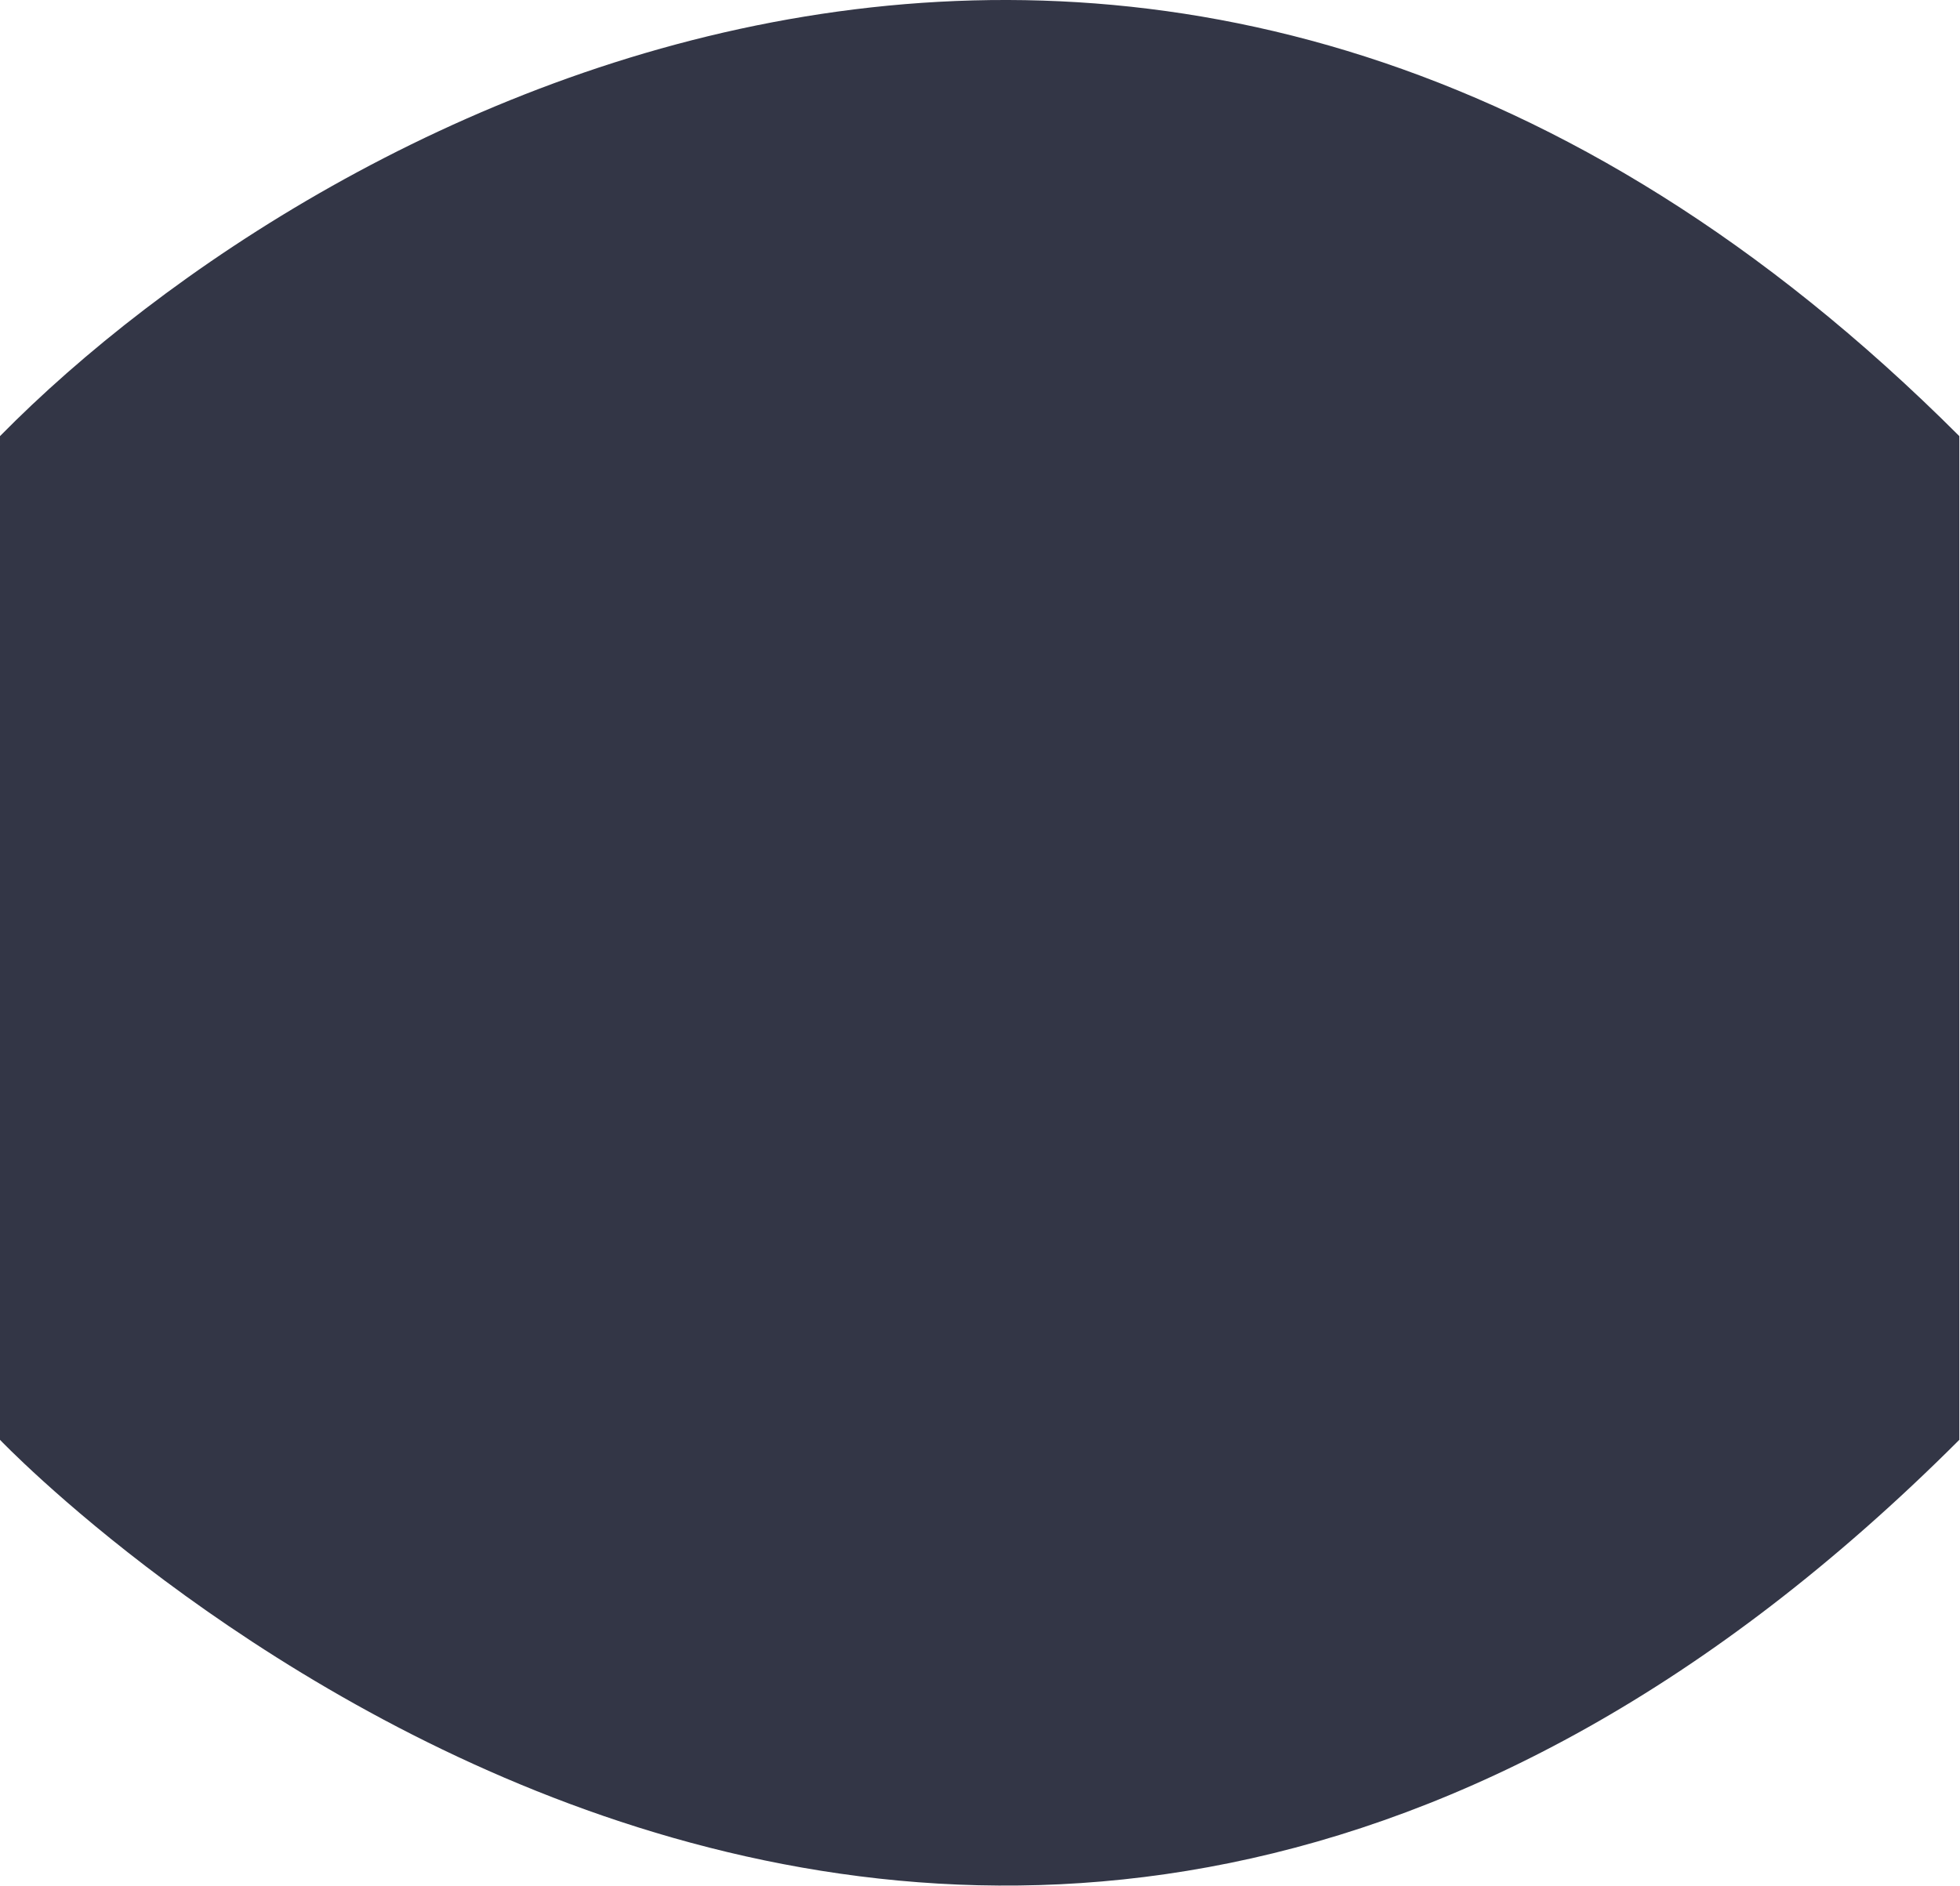 <svg width="1440" height="1386" viewBox="0 0 1440 1386" fill="none" xmlns="http://www.w3.org/2000/svg">
<path d="M1439.5 320.469C859.1 -259.931 238 78.635 0 320.469V1058C0 1058 702.5 1795 1439.5 1058V320.469Z" fill="#333646"/>
</svg>
